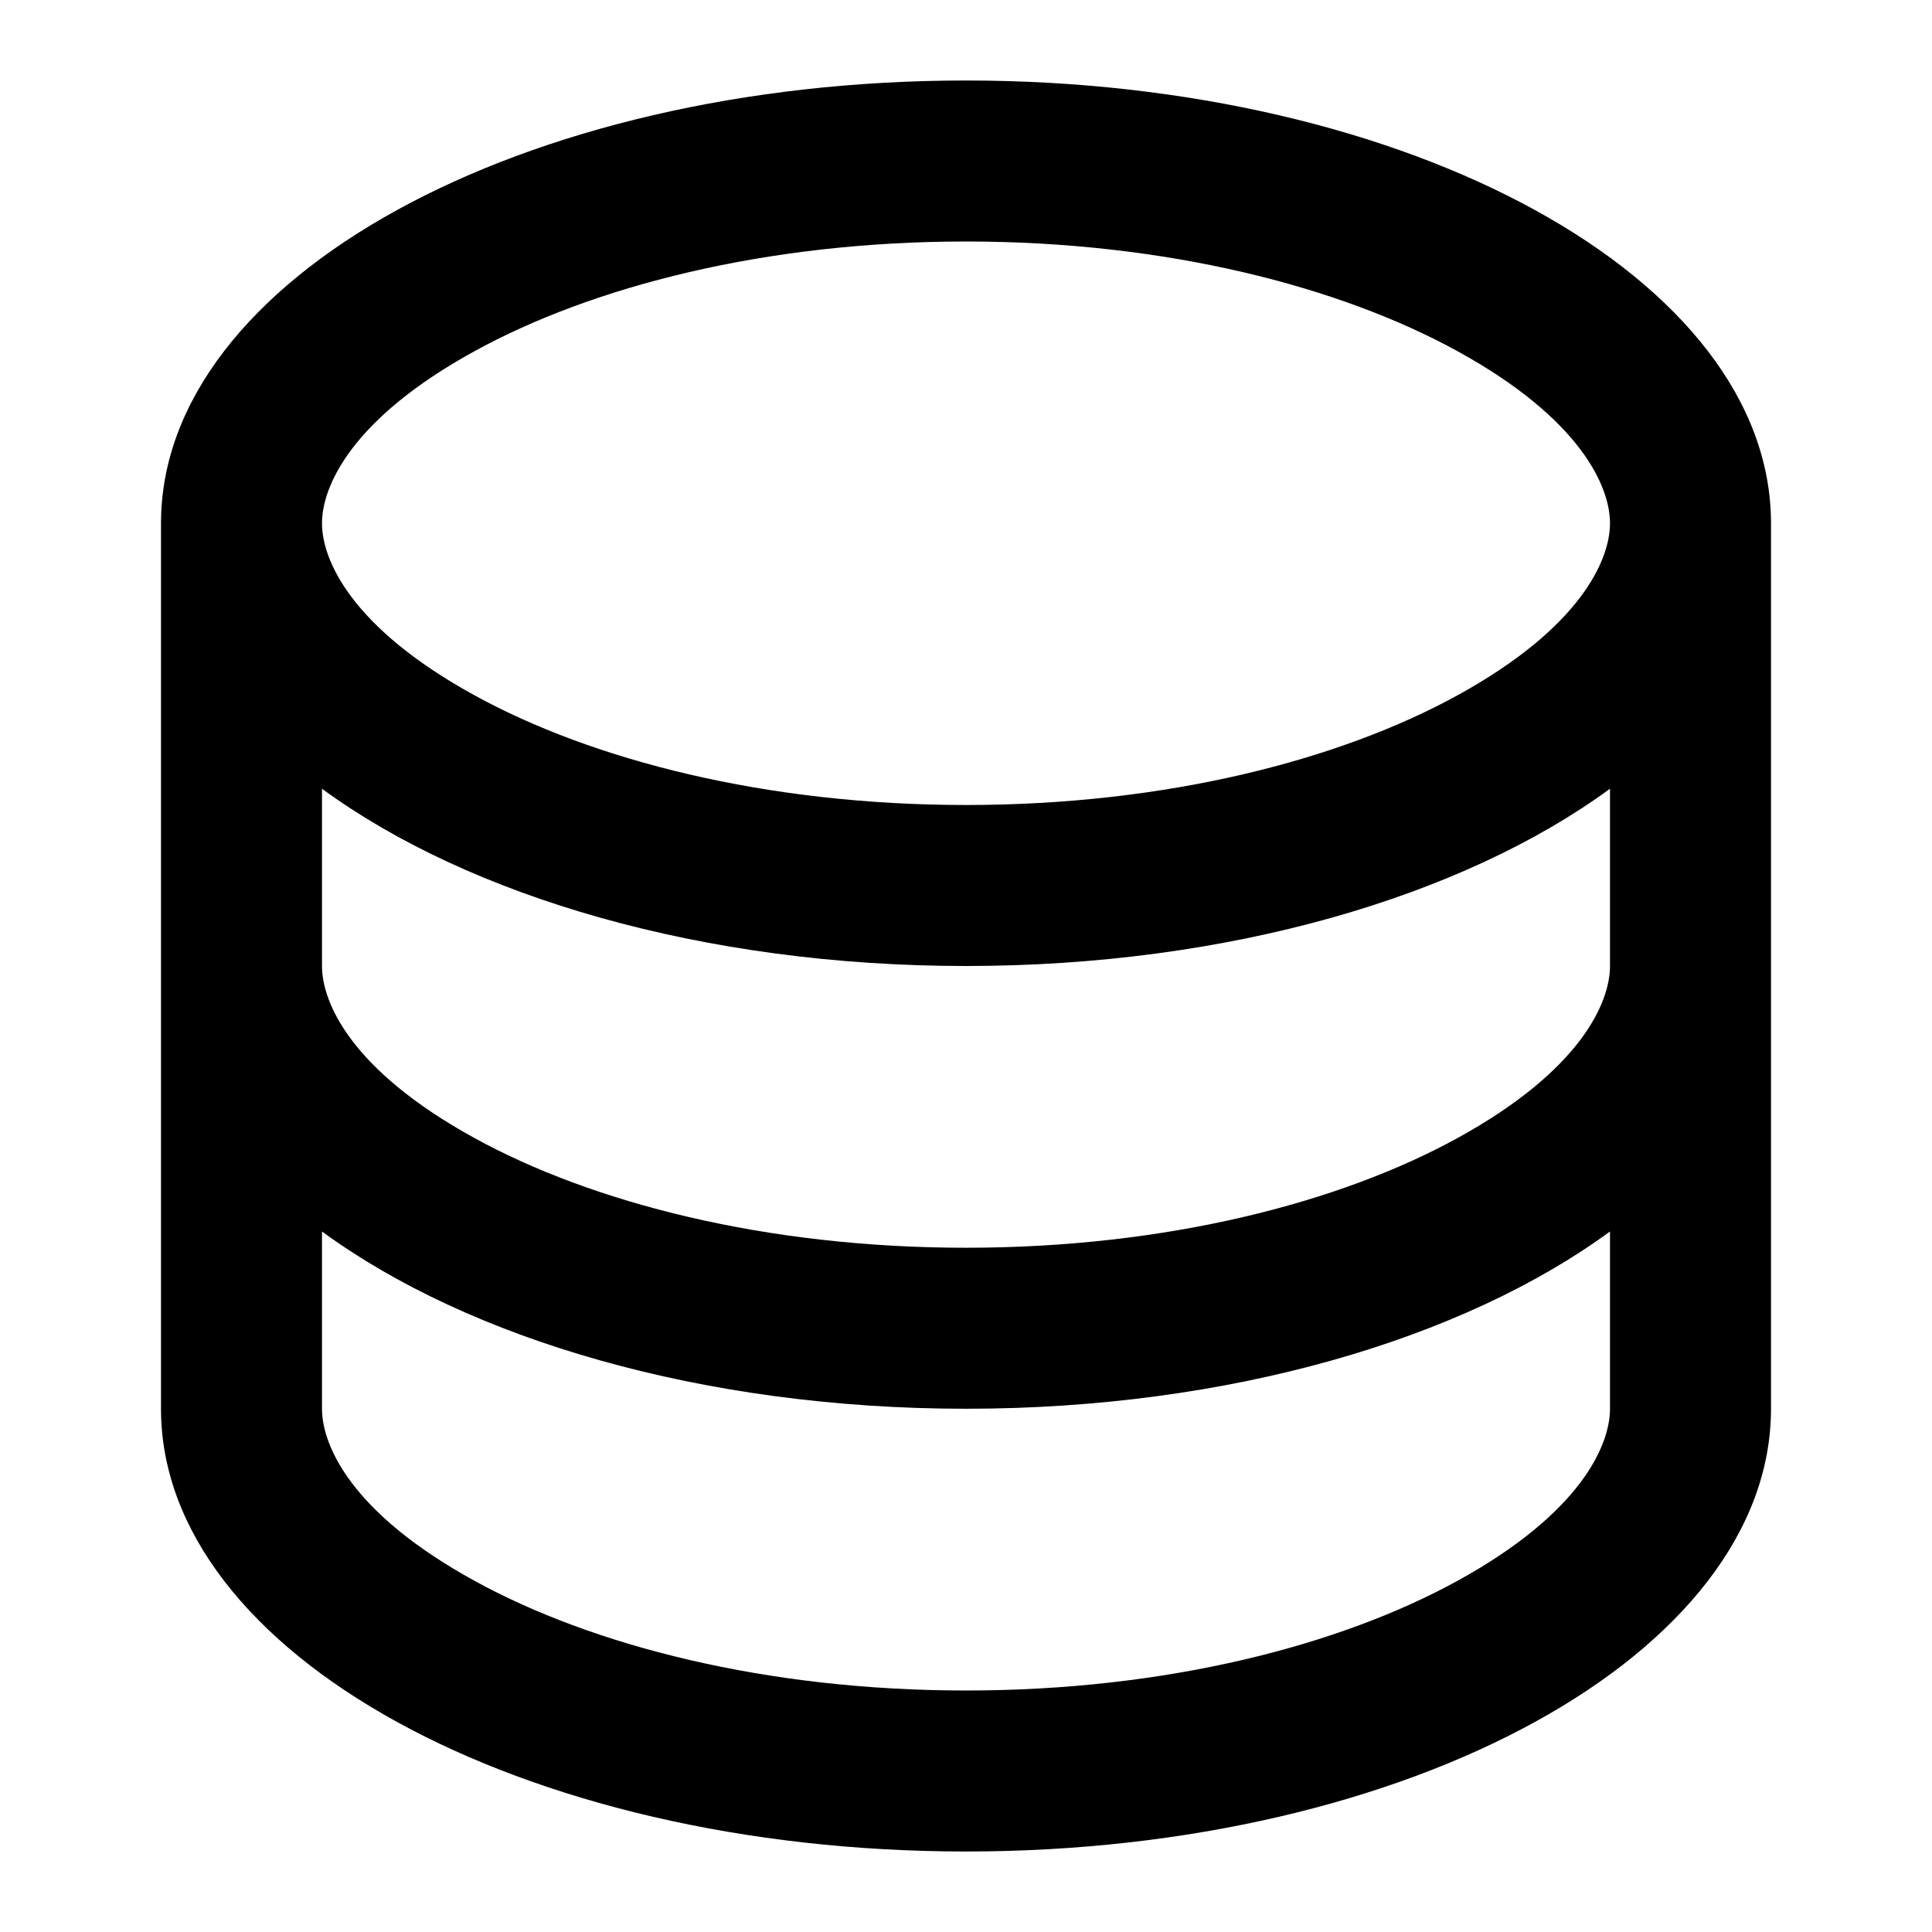 <svg width="12" height="12" viewBox="0 0 12 12" xmlns="http://www.w3.org/2000/svg">
<path fill-rule="evenodd" clip-rule="evenodd" d="M6 0.5C8.761 0.5 11 1.731 11 3.25V8.75C11 10.269 8.761 11.5 6 11.5C3.239 11.5 1 10.269 1 8.75V3.25C1 1.731 3.239 0.5 6 0.5ZM10 7.649C9.088 8.317 7.636 8.75 6 8.75C4.364 8.75 2.912 8.317 2 7.649V8.75C2 8.976 2.179 9.397 2.946 9.818C3.677 10.22 4.755 10.5 6 10.5C7.245 10.5 8.323 10.22 9.054 9.818C9.82 9.397 10 8.976 10 8.75V7.649ZM10 4.899C9.088 5.567 7.636 6 6 6C4.364 6 2.912 5.567 2 4.899V6C2 6.226 2.179 6.647 2.946 7.068C3.677 7.47 4.755 7.75 6 7.75C7.245 7.75 8.323 7.47 9.054 7.068C9.82 6.647 10 6.226 10 6V4.899ZM6 1.5C4.755 1.5 3.677 1.78 2.946 2.182C2.179 2.603 2 3.024 2 3.25C2 3.476 2.179 3.897 2.946 4.318C3.677 4.72 4.755 5 6 5C7.245 5 8.323 4.72 9.054 4.318C9.82 3.897 10 3.476 10 3.25C10 3.024 9.82 2.603 9.054 2.182C8.323 1.78 7.245 1.5 6 1.5Z"/>
</svg>
